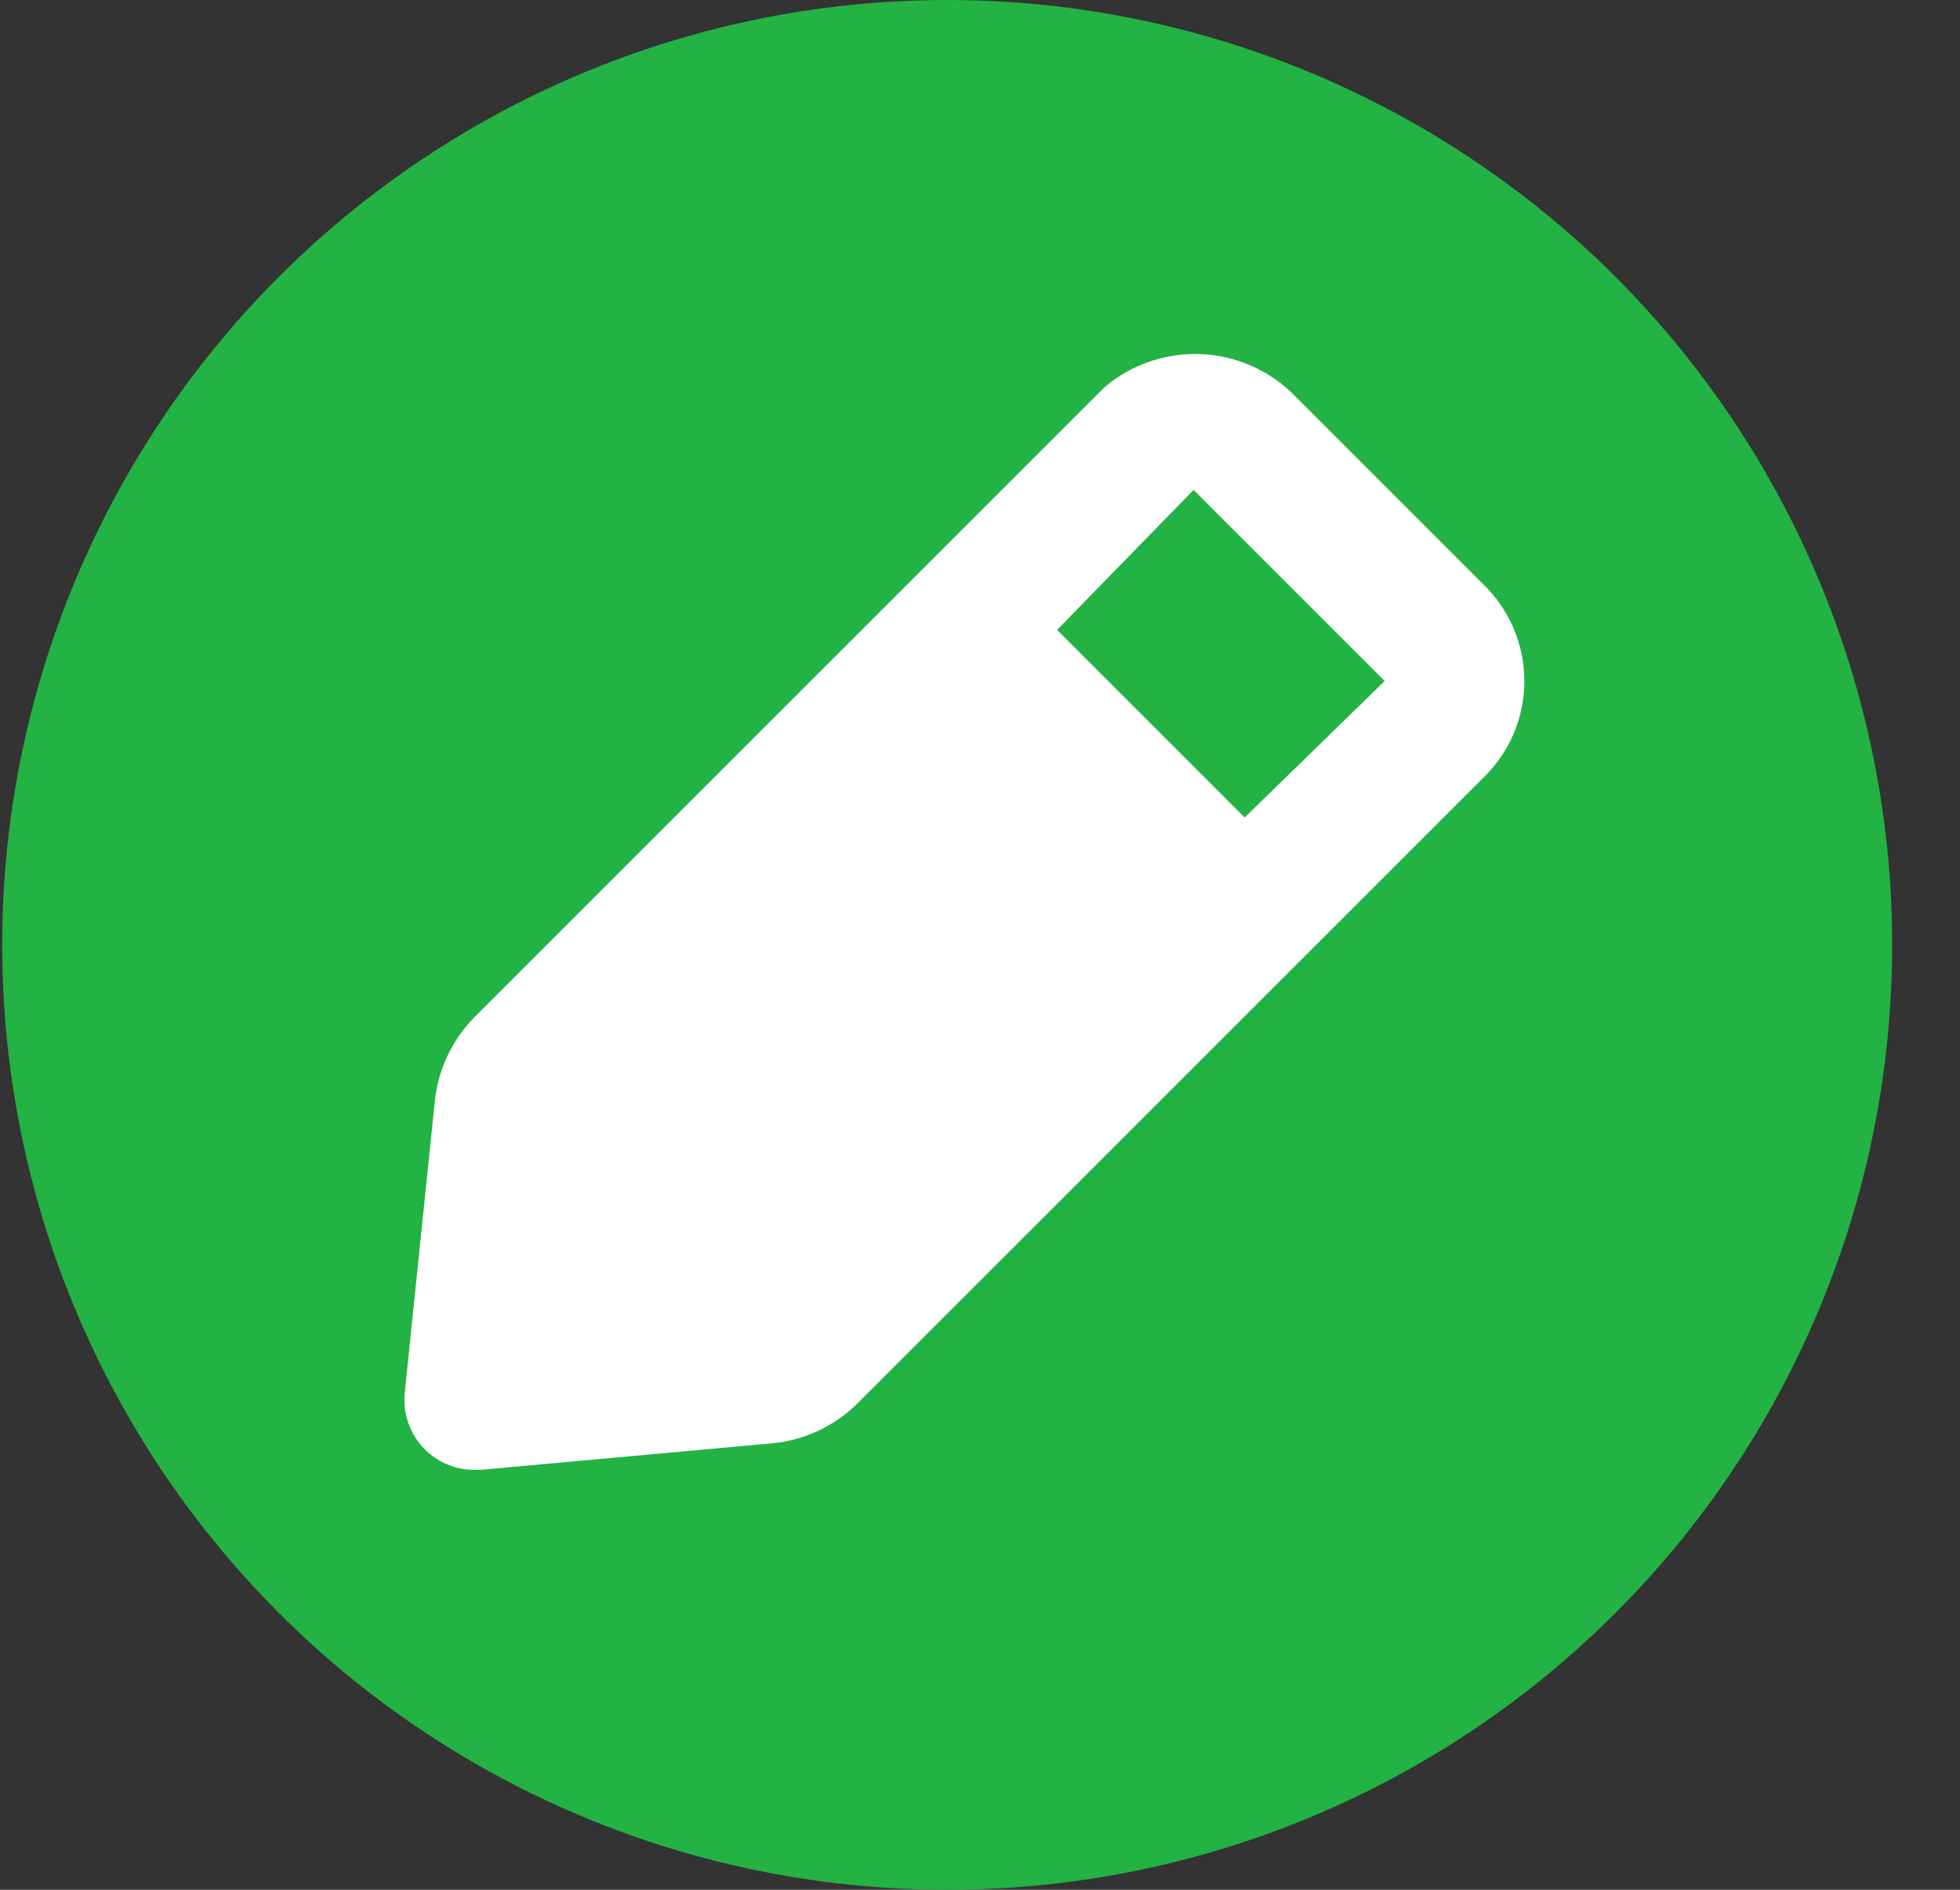 <svg width="28" height="27" viewBox="0 0 28 27" fill="none" xmlns="http://www.w3.org/2000/svg">
<rect x="0" y="0" width="28" height="27" fill="#333333" stroke="none"/>
<circle cx="13.531" cy="13.5" r="13.5" fill="#23B244"/>
<g clip-path="url(#clip0_12_672)">
<path d="M21.181 8.34L18.441 5.6C18.084 5.264 17.615 5.071 17.125 5.058C16.634 5.046 16.156 5.213 15.781 5.53L6.781 14.53C6.458 14.856 6.257 15.283 6.211 15.74L5.781 19.91C5.768 20.056 5.787 20.204 5.837 20.342C5.887 20.481 5.967 20.606 6.071 20.71C6.165 20.803 6.276 20.876 6.397 20.926C6.519 20.976 6.65 21.001 6.781 21H6.871L11.041 20.62C11.498 20.575 11.925 20.373 12.251 20.05L21.251 11.05C21.601 10.681 21.789 10.188 21.776 9.681C21.763 9.173 21.549 8.691 21.181 8.34ZM17.781 11.68L15.101 9L17.051 7L19.781 9.73L17.781 11.68Z" fill="white"/>
</g>
<defs>
<clipPath id="clip0_12_672">
<rect x="1.781" y="1" width="24" height="24" rx="12" fill="white"/>
</clipPath>
</defs>
</svg>
